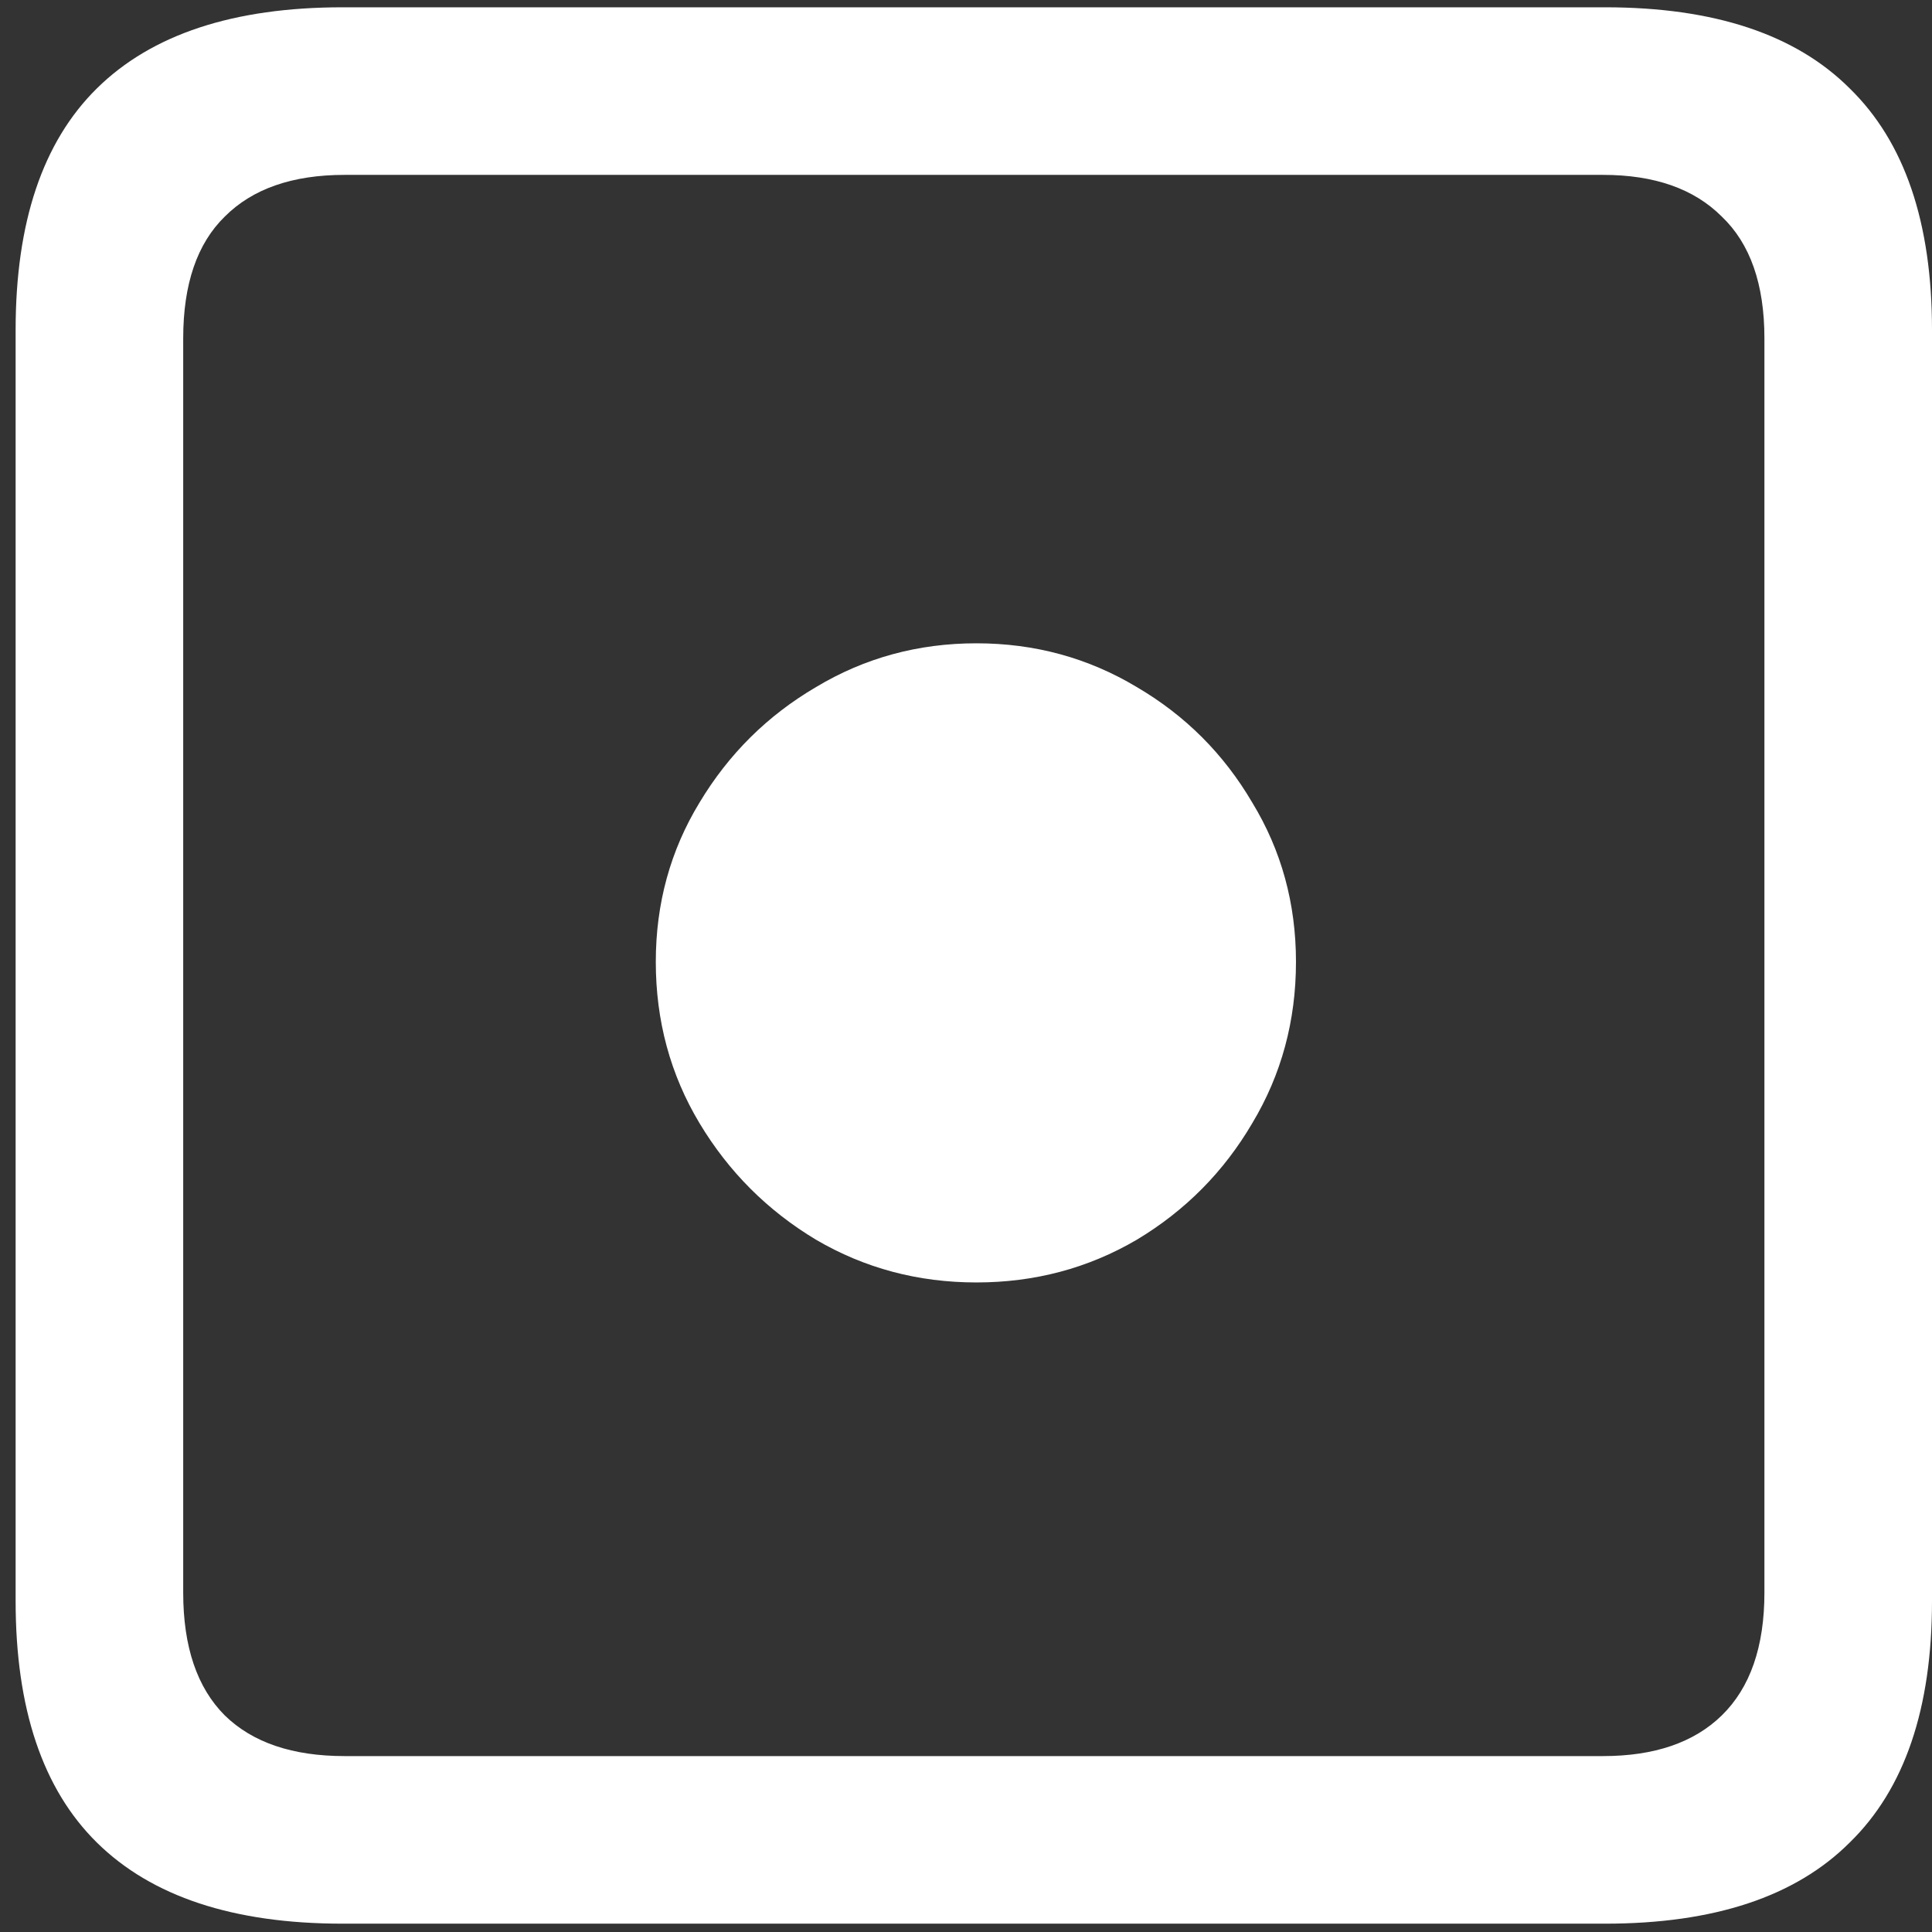 <svg width="116" height="116" viewBox="0 0 116 116" fill="none" xmlns="http://www.w3.org/2000/svg">
<rect x="0" y="0" width="116" height="116" fill="#333333" stroke="none"/>
<path d="M20.562 115.5H96.375C102.917 115.5 107.812 113.875 111.062 110.625C114.354 107.417 116 102.583 116 96.125V19.812C116 13.354 114.354 8.521 111.062 5.312C107.812 2.062 102.917 0.438 96.375 0.438H20.562C14.021 0.438 9.104 2.062 5.812 5.312C2.562 8.521 0.938 13.354 0.938 19.812V96.125C0.938 102.583 2.562 107.417 5.812 110.625C9.104 113.875 14.021 115.5 20.562 115.5ZM20.688 105.438C17.562 105.438 15.167 104.625 13.5 103C11.833 101.333 11 98.875 11 95.625V20.312C11 17.062 11.833 14.625 13.5 13C15.167 11.333 17.562 10.5 20.688 10.5H96.25C99.333 10.5 101.708 11.333 103.375 13C105.083 14.625 105.938 17.062 105.938 20.312V95.625C105.938 98.875 105.083 101.333 103.375 103C101.708 104.625 99.333 105.438 96.25 105.438H20.688ZM58.625 77C62.125 77 65.333 76.146 68.25 74.438C71.167 72.688 73.479 70.354 75.188 67.438C76.938 64.521 77.812 61.292 77.812 57.75C77.812 54.25 76.938 51.062 75.188 48.188C73.479 45.271 71.167 42.958 68.25 41.25C65.333 39.5 62.125 38.625 58.625 38.625C55.125 38.625 51.917 39.5 49 41.25C46.083 42.958 43.75 45.271 42 48.188C40.25 51.062 39.375 54.25 39.375 57.75C39.375 61.292 40.25 64.521 42 67.438C43.75 70.354 46.083 72.688 49 74.438C51.917 76.146 55.125 77 58.625 77Z" fill="white"/>
</svg>
